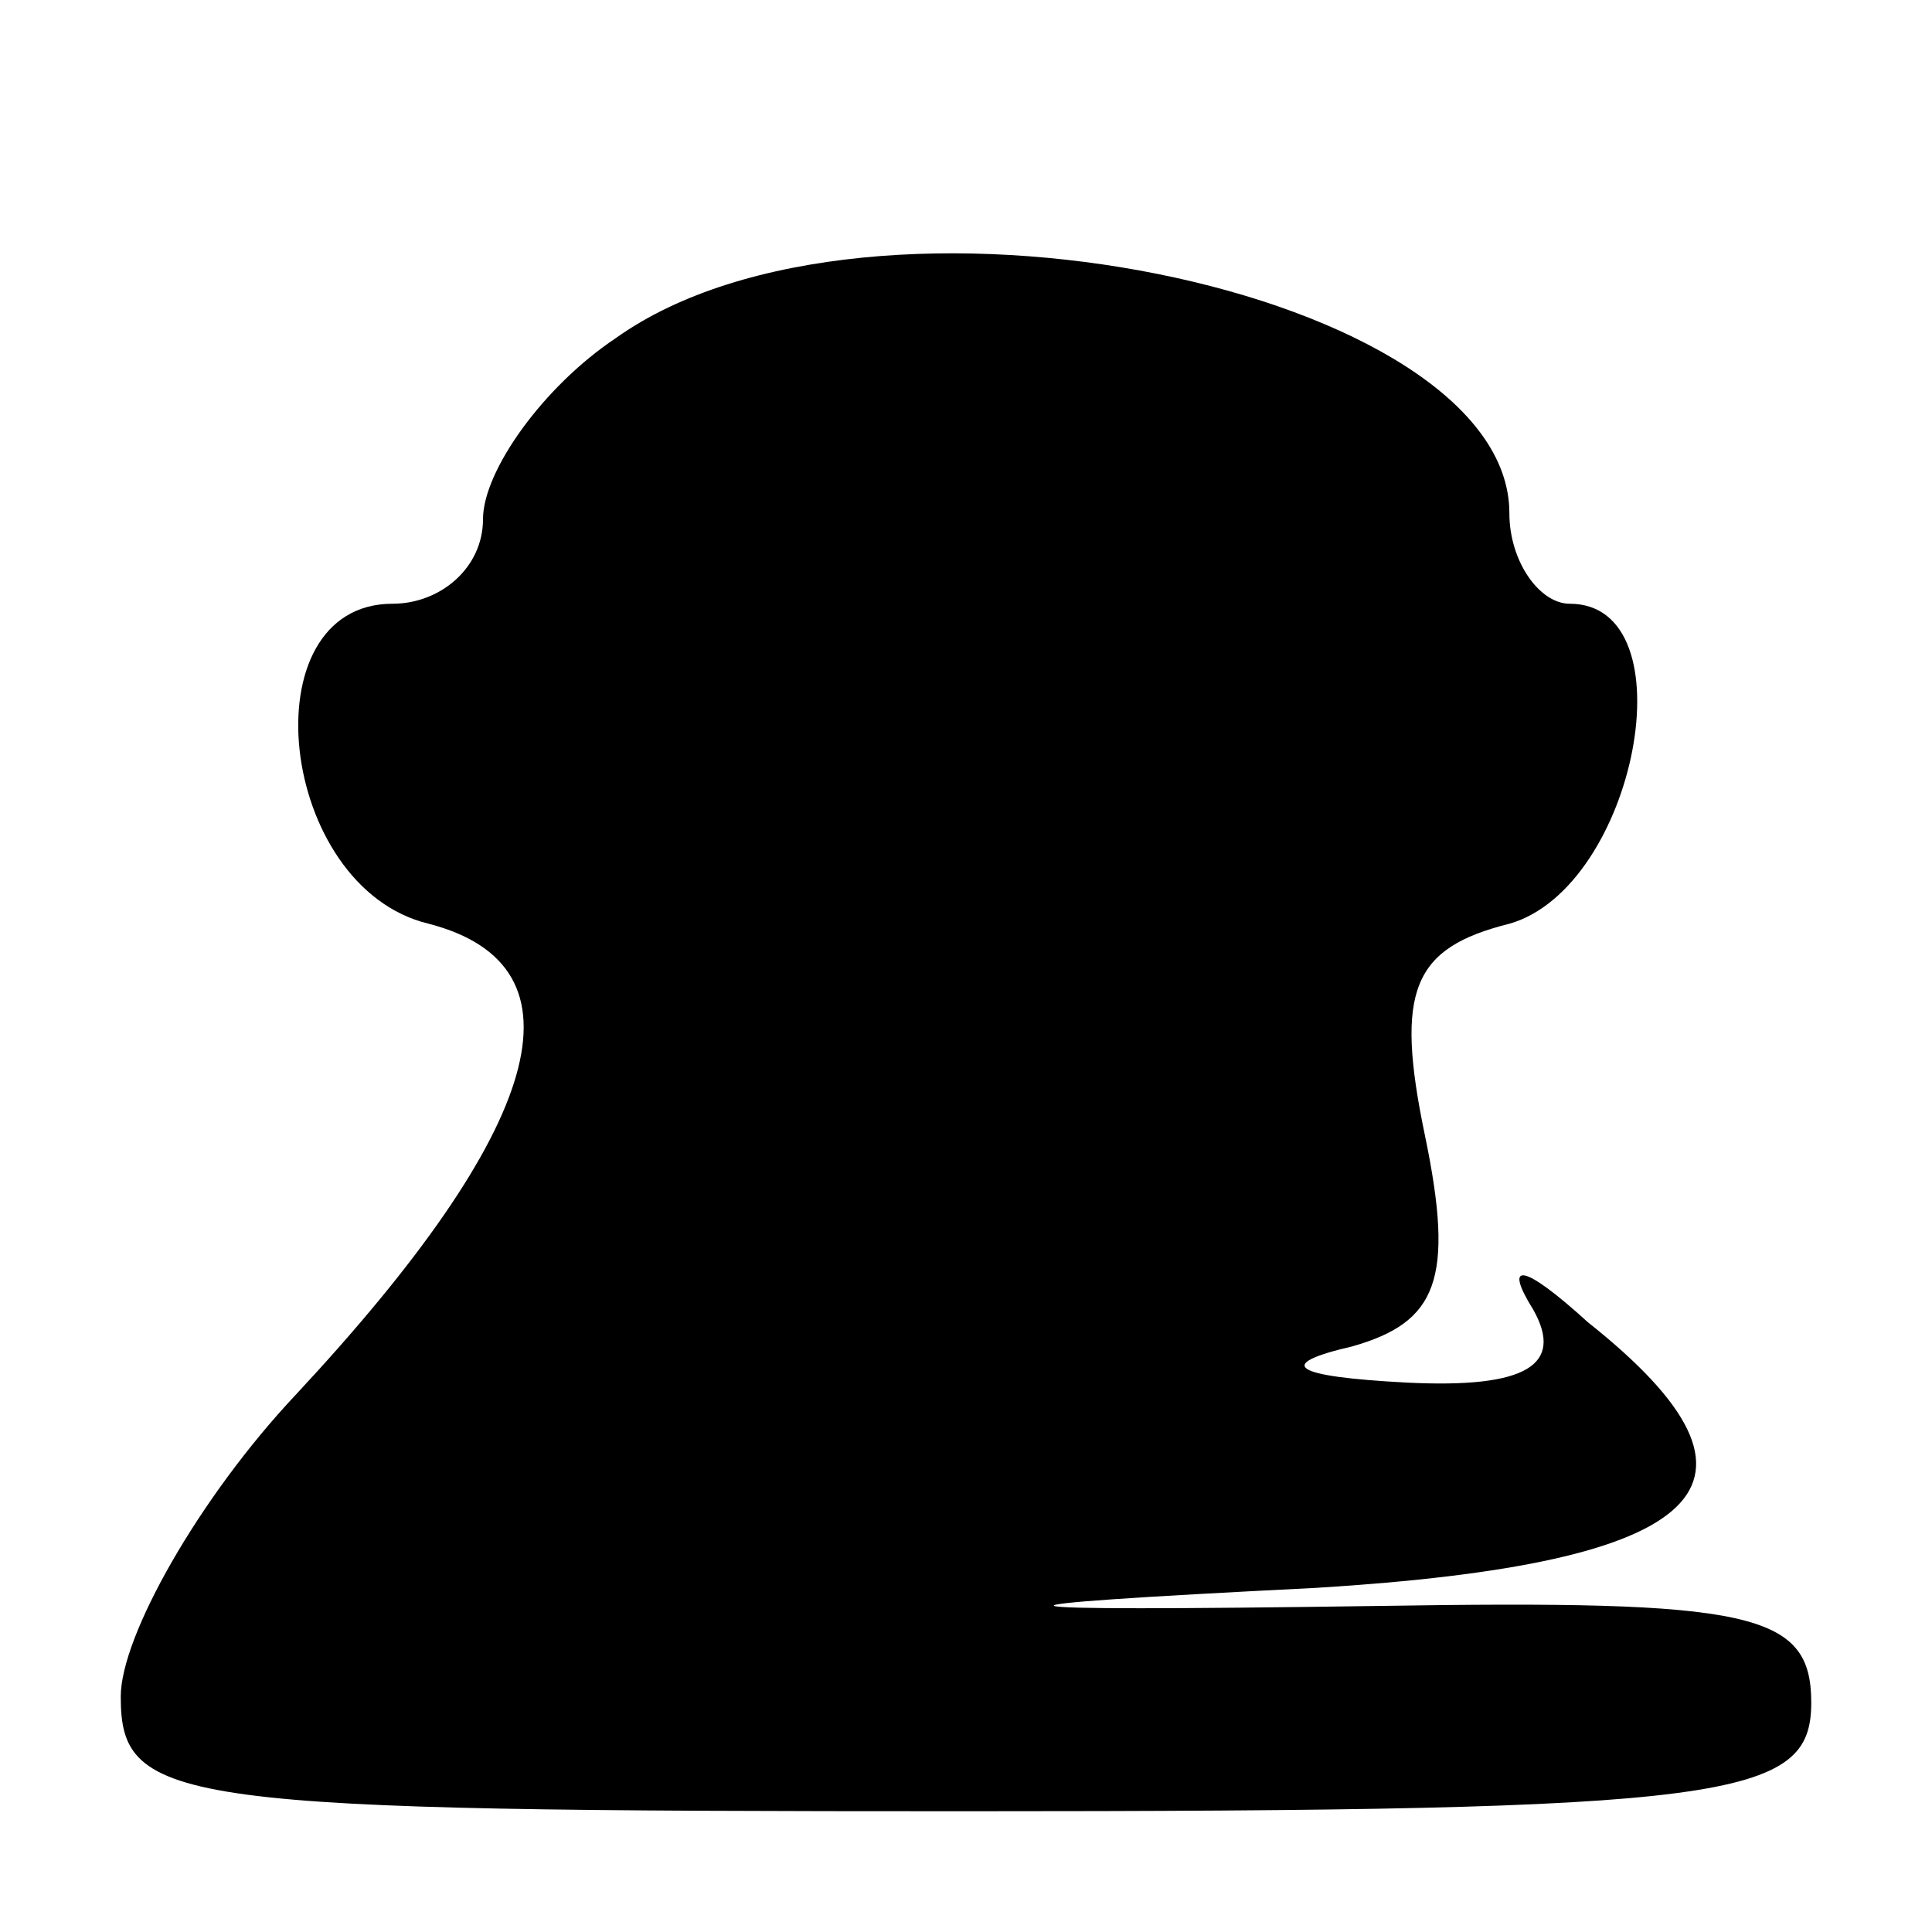 <?xml version="1.0" standalone="no"?>
<!DOCTYPE svg PUBLIC "-//W3C//DTD SVG 20010904//EN"
 "http://www.w3.org/TR/2001/REC-SVG-20010904/DTD/svg10.dtd">
<svg version="1.0" xmlns="http://www.w3.org/2000/svg"
 width="32pt" height="32pt" viewBox="0 0 32 32"
 preserveAspectRatio="xMidYMid meet">
<g transform="translate(0,32) scale(0.1,-0.1)"
fill="#000000" stroke="none">
<path fill="#000000" stroke="none" d="M102 264 c-12 -8 -22 -22 -22 -30 0 -8
-7 -14 -15 -14 -24 0 -19 -47 6 -53 27 -7 19 -34 -22 -78 -16 -17 -29 -40 -29
-50 0 -18 9 -19 140 -19 127 0 140 2 140 18 0 15 -10 17 -72 16 -69 -1 -70 0
-10 3 65 4 79 17 45 44 -11 10 -14 10 -9 2 5 -9 -1 -13 -21 -12 -19 1 -22 3
-9 6 14 4 17 11 12 35 -5 24 -2 31 14 35 21 6 30 53 10 53 -5 0 -10 7 -10 15
0 37 -106 59 -148 29z"/>
</g>
</svg>
